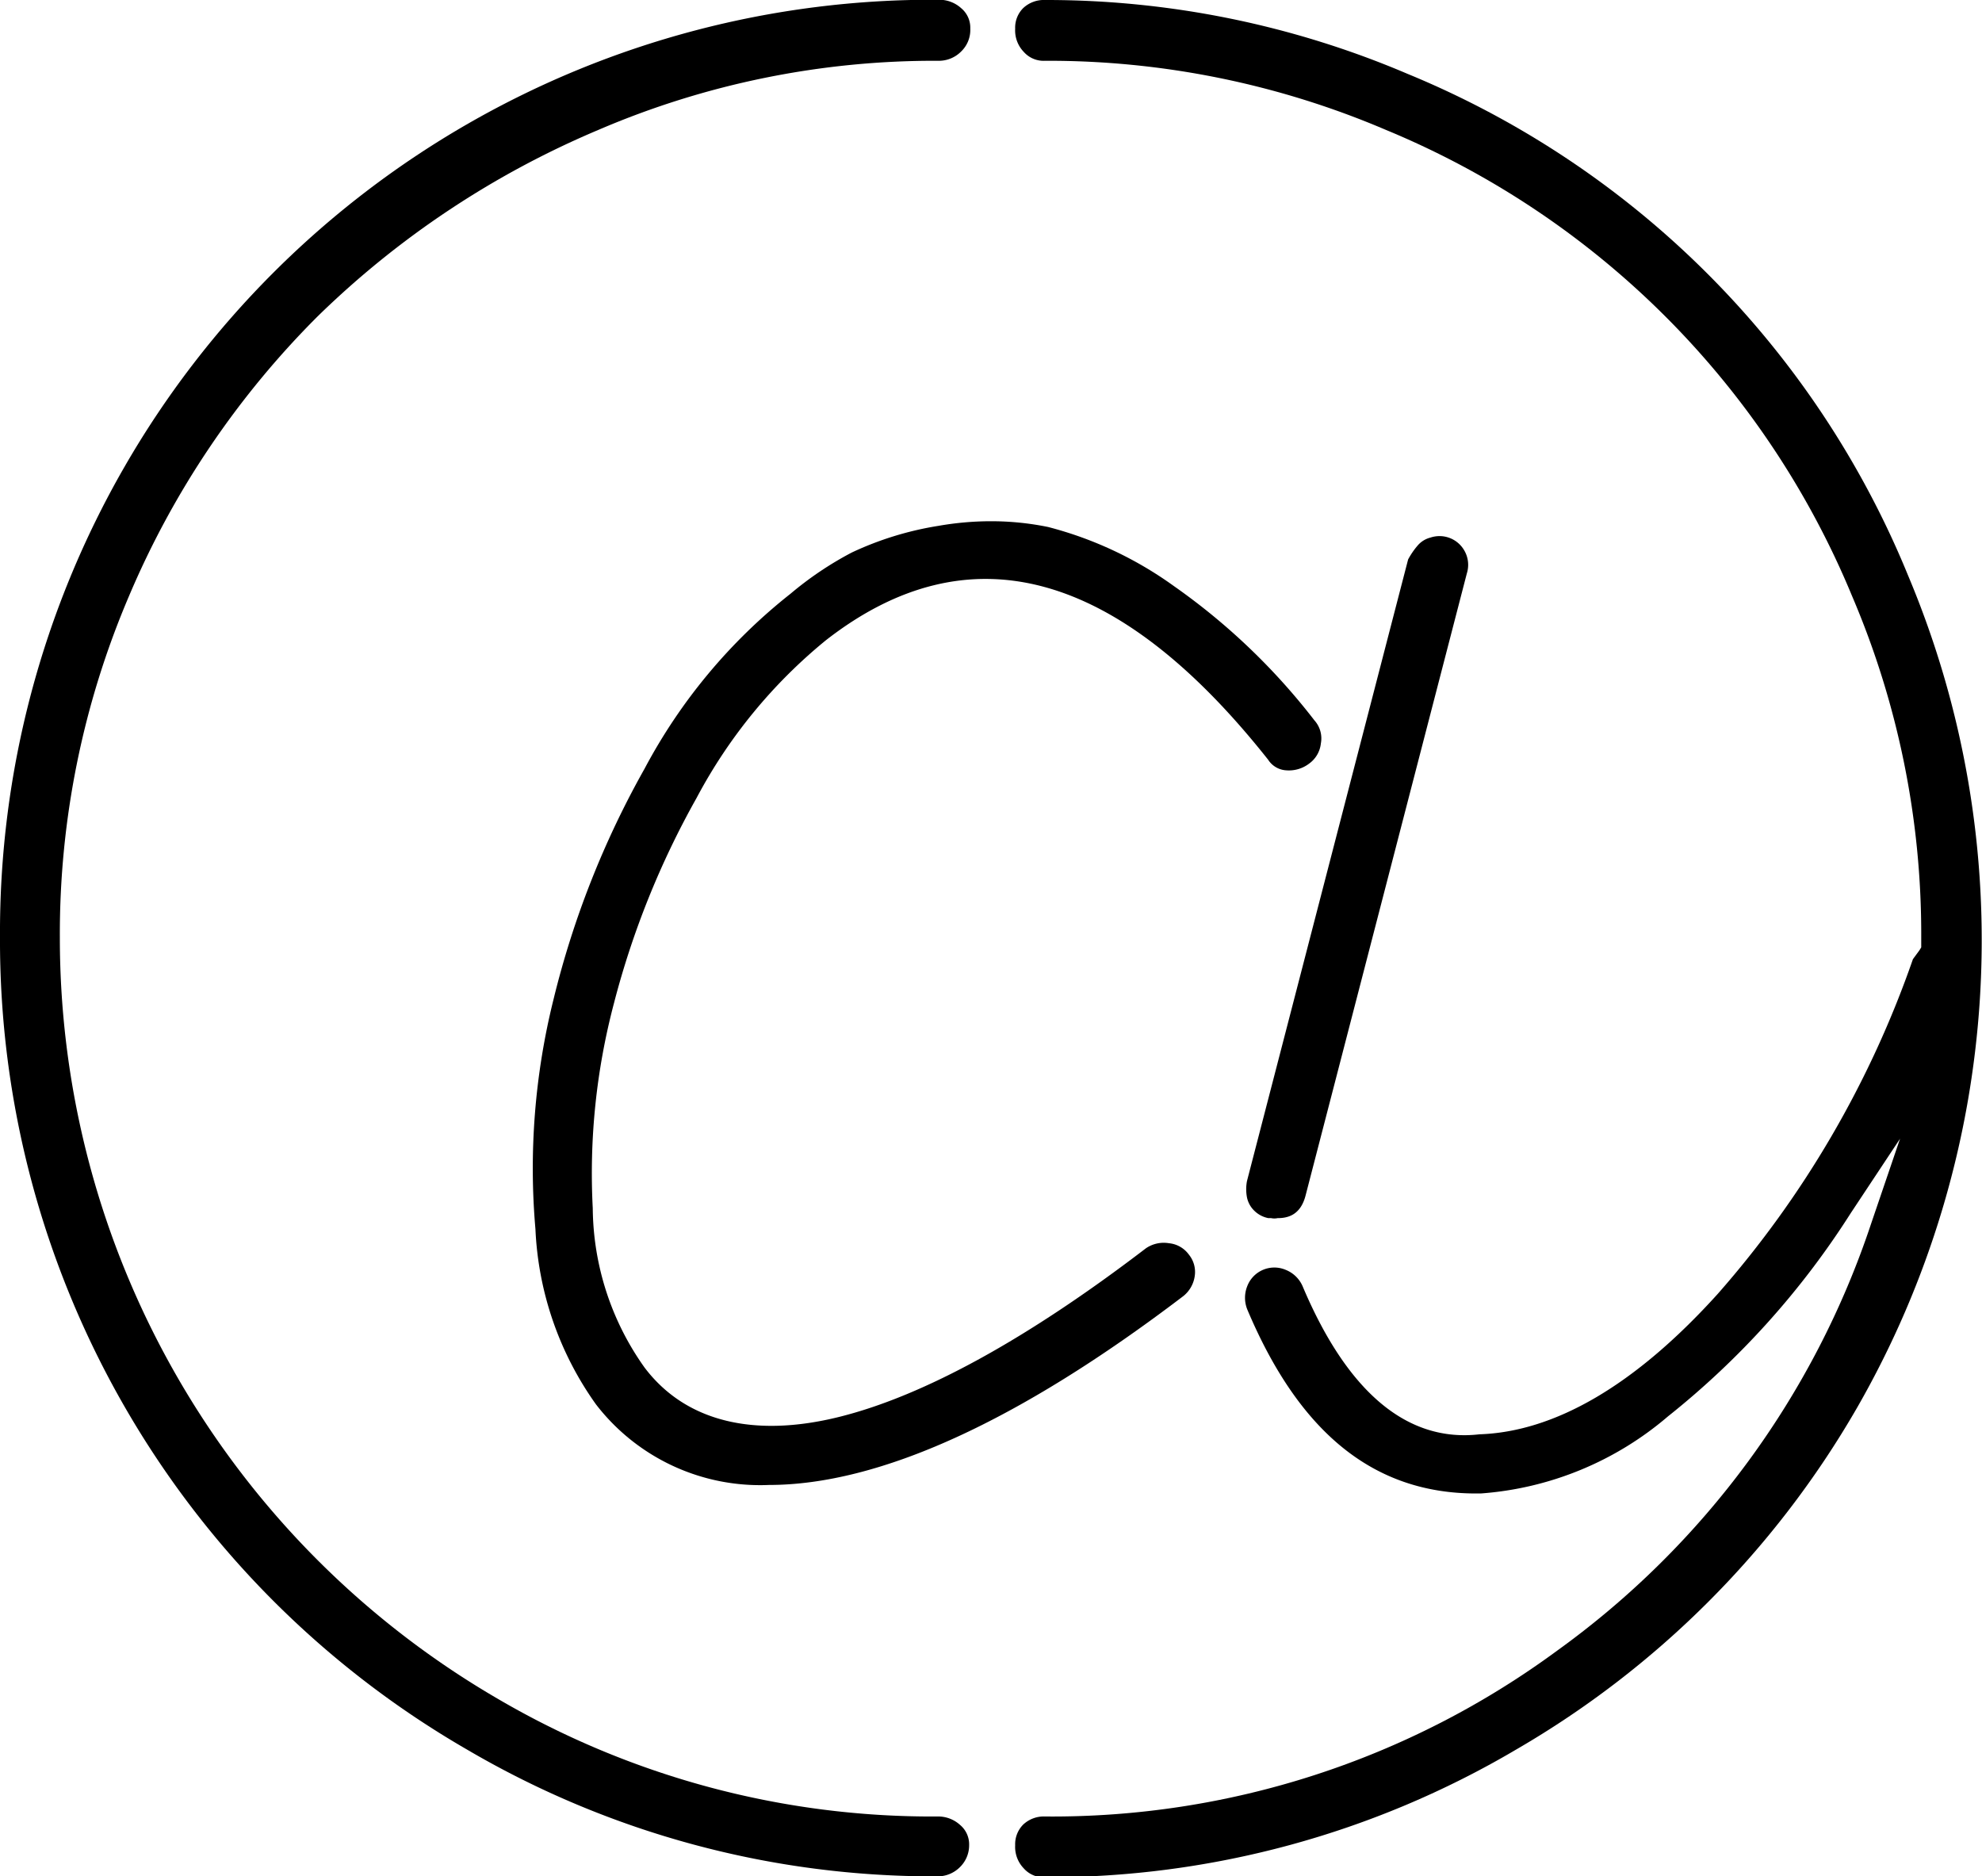 <svg xmlns="http://www.w3.org/2000/svg" width="86.1" height="81.5" viewBox="0 0 86.1 81.5">
  <g id="Calque_2" data-name="Calque 2">
    <g id="Calque_1_-_copie" data-name="Calque 1 - copie">
      <g>
        <path d="M80.67,61.15A40.8,40.8,0,0,0,82.89,25,39.87,39.87,0,0,0,61.15,3.21,40,40,0,0,0,45.4,0a1.31,1.31,0,0,0-.95.35,1.2,1.2,0,0,0-.35.9,1.34,1.34,0,0,0,.37,1,1.15,1.15,0,0,0,.93.39,37.34,37.34,0,0,1,14.8,3A37.35,37.35,0,0,1,80.46,25.9a37.34,37.34,0,0,1,3,14.8v.45l-.08.13-.28.38a43.74,43.74,0,0,1-8.47,14.53c-3.61,4-7.1,6-10.36,6.11-3.12.36-5.72-1.8-7.67-6.4a1.34,1.34,0,0,0-.74-.74,1.26,1.26,0,0,0-1.68.71,1.36,1.36,0,0,0,0,1c2.27,5.39,5.52,8,9.94,8h.2a14.07,14.07,0,0,0,8.14-3.35,35.87,35.87,0,0,0,7.94-8.83l2.14-3.23-1.25,3.67A37.38,37.38,0,0,1,67.64,71.7,37,37,0,0,1,45.4,78.9a1.31,1.31,0,0,0-.95.35,1.21,1.21,0,0,0-.35.9,1.34,1.34,0,0,0,.37,1,1.15,1.15,0,0,0,.93.39A40,40,0,0,0,65.85,76,40.57,40.57,0,0,0,80.67,61.15Z"/>
        <path d="M41.71,79.27a1.42,1.42,0,0,0-1-.37,37.32,37.32,0,0,1-19.1-5.12A38.23,38.23,0,0,1,2.6,40.7a37.34,37.34,0,0,1,3-14.8A38.22,38.22,0,0,1,13.8,13.74,39.28,39.28,0,0,1,26,5.64a37,37,0,0,1,14.75-3,1.36,1.36,0,0,0,1-.4,1.3,1.3,0,0,0,.4-1,1.1,1.1,0,0,0-.39-.88,1.42,1.42,0,0,0-1-.37A40.51,40.51,0,0,0,0,40.7,40.58,40.58,0,0,0,20.3,76,40.06,40.06,0,0,0,40.7,81.5a1.36,1.36,0,0,0,1-.4,1.32,1.32,0,0,0,.4-.95A1.1,1.1,0,0,0,41.71,79.27Z"/>
        <path d="M33.4,64.5c4.8,0,10.85-2.76,18-8.2a1.35,1.35,0,0,0,.5-.87,1.19,1.19,0,0,0-.25-.93,1.21,1.21,0,0,0-.87-.5,1.37,1.37,0,0,0-1,.22c-5.14,3.93-9.63,6.4-13.31,7.32s-6.68.23-8.47-2.14a12.09,12.09,0,0,1-2.25-6.92,28.9,28.9,0,0,1,.92-8.9,37.21,37.21,0,0,1,3.59-8.92,22.34,22.34,0,0,1,5.63-6.86C42.06,23,48.52,24.7,55.09,33a1,1,0,0,0,.79.46,1.45,1.45,0,0,0,1-.3,1.24,1.24,0,0,0,.5-.87,1.17,1.17,0,0,0-.28-1A28,28,0,0,0,51,25.46a16.33,16.33,0,0,0-5.47-2.57,12.33,12.33,0,0,0-2.5-.25,13.27,13.27,0,0,0-2.26.2A14,14,0,0,0,37,24a14.76,14.76,0,0,0-2.66,1.79l0,0A24,24,0,0,0,28,33.39a39.45,39.45,0,0,0-3.95,10,30.38,30.38,0,0,0-.79,10A14.18,14.18,0,0,0,25.89,61,9,9,0,0,0,33.4,64.5Z"/>
        <path d="M54.5,52.6a1.19,1.19,0,0,0,.6.31l.12,0a.67.67,0,0,0,.28,0c.43,0,1-.12,1.22-1l7-27a1.24,1.24,0,0,0-.11-1,1.24,1.24,0,0,0-1.47-.56,1.08,1.08,0,0,0-.56.35,3.36,3.36,0,0,0-.41.6l-7,27a1.88,1.88,0,0,0,0,.71A1.12,1.12,0,0,0,54.5,52.6Z"/>
      </g>
    </g>
  </g>
</svg>
